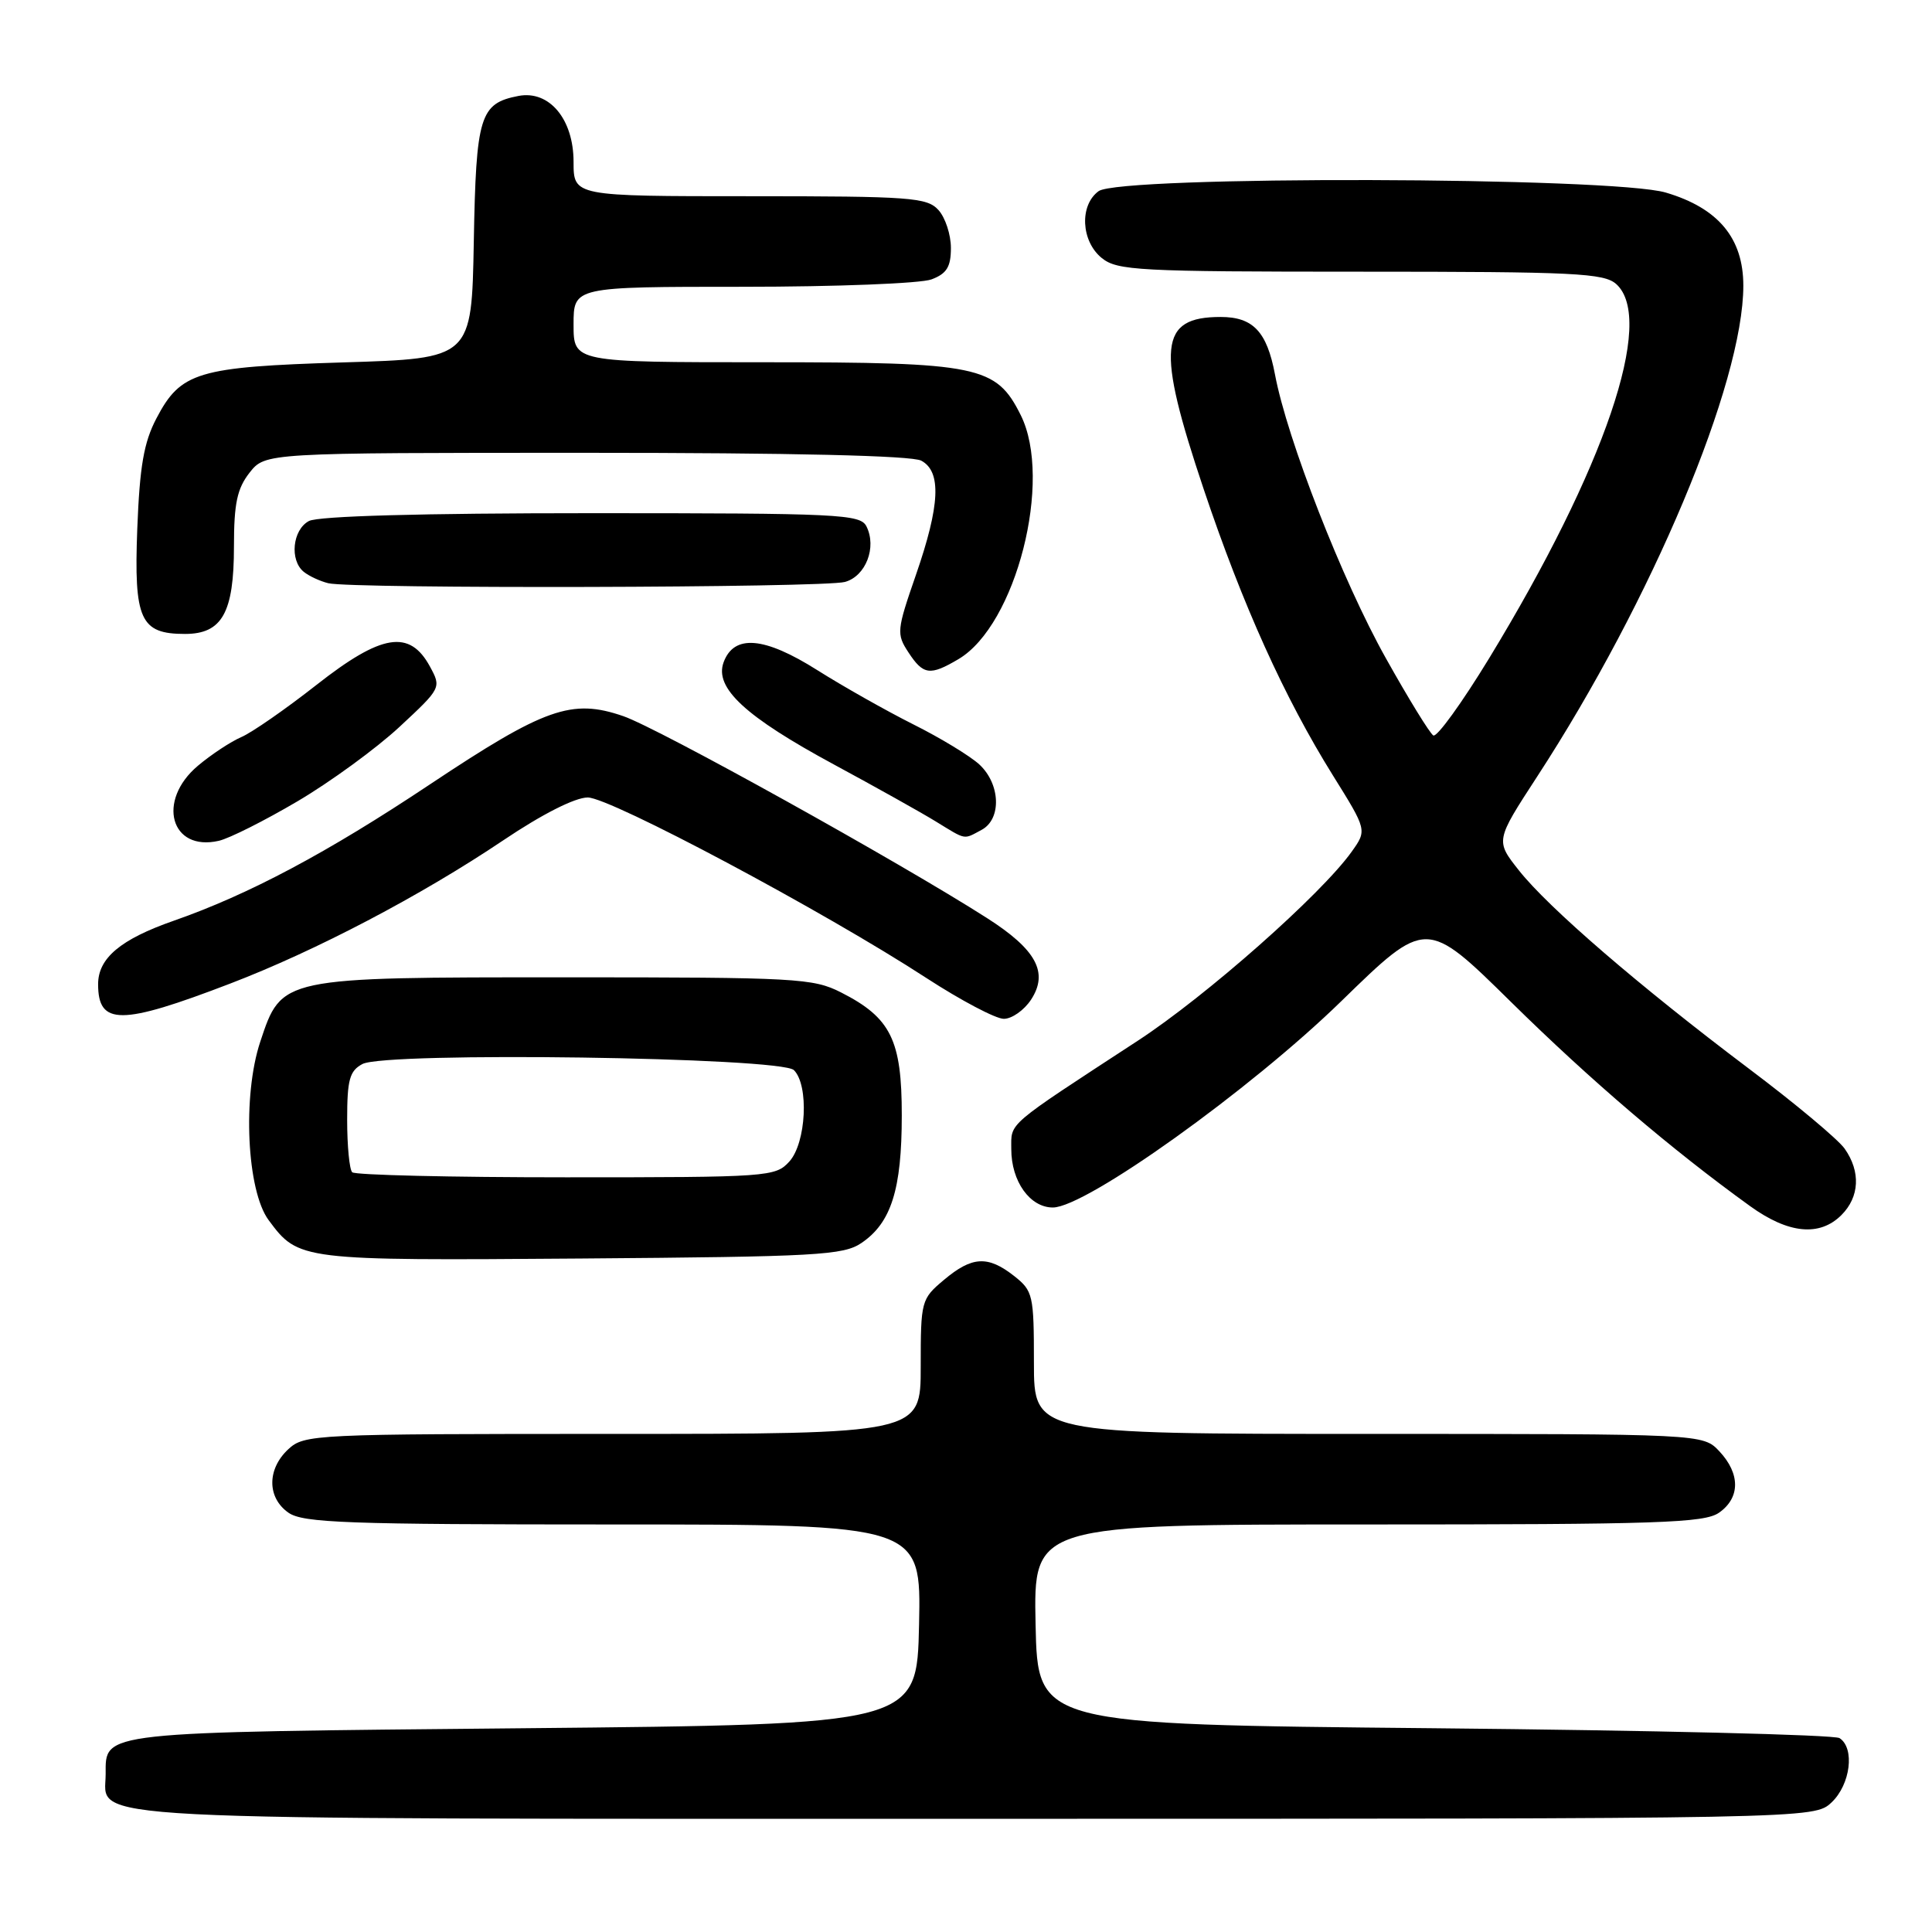 <?xml version="1.0" encoding="UTF-8" standalone="no"?>
<!DOCTYPE svg PUBLIC "-//W3C//DTD SVG 1.1//EN" "http://www.w3.org/Graphics/SVG/1.1/DTD/svg11.dtd" >
<svg xmlns="http://www.w3.org/2000/svg" xmlns:xlink="http://www.w3.org/1999/xlink" version="1.1" viewBox="0 0 256 256">
 <g >
 <path fill="currentColor"
d=" M 242.69 238.83 C 245.20 236.46 245.80 231.64 243.75 230.31 C 243.06 229.86 218.88 229.28 190.00 229.00 C 137.50 228.50 137.50 228.50 137.22 215.25 C 136.94 202.00 136.94 202.00 181.25 202.00 C 219.73 202.00 225.85 201.80 227.78 200.44 C 230.60 198.47 230.61 195.28 227.83 192.31 C 225.65 190.00 225.65 190.00 181.33 190.00 C 137.00 190.00 137.00 190.00 137.00 180.57 C 137.00 171.58 136.88 171.05 134.37 169.07 C 130.89 166.34 128.80 166.46 125.08 169.59 C 122.06 172.12 122.00 172.37 122.00 181.09 C 122.00 190.00 122.00 190.00 81.19 190.00 C 41.50 190.00 40.32 190.06 38.19 192.04 C 35.37 194.67 35.38 198.45 38.22 200.44 C 40.15 201.79 45.94 202.00 81.25 202.00 C 122.06 202.00 122.06 202.00 121.78 215.25 C 121.50 228.50 121.50 228.50 69.40 229.00 C 12.87 229.54 14.00 229.42 14.00 235.07 C 14.00 241.34 7.31 241.00 129.41 241.00 C 240.37 241.00 240.37 241.00 242.69 238.83 Z  M 114.15 164.70 C 118.09 162.03 119.49 157.60 119.49 147.82 C 119.50 137.80 118.05 134.86 111.44 131.50 C 107.74 129.62 105.52 129.50 75.00 129.50 C 37.10 129.50 37.34 129.45 34.48 138.05 C 32.11 145.20 32.70 157.78 35.60 161.68 C 39.56 167.02 39.76 167.04 77.00 166.76 C 108.30 166.52 111.75 166.33 114.15 164.70 Z  M 244.00 161.00 C 246.40 158.60 246.57 155.25 244.43 152.21 C 243.57 150.98 237.84 146.19 231.68 141.56 C 217.24 130.68 205.20 120.31 201.27 115.34 C 198.15 111.40 198.15 111.40 203.65 102.95 C 218.90 79.55 231.00 50.73 231.00 37.85 C 231.00 31.56 227.69 27.58 220.74 25.52 C 213.70 23.42 148.39 23.26 145.57 25.33 C 143.01 27.20 143.24 31.96 145.99 34.19 C 148.04 35.85 150.83 36.00 180.28 36.00 C 208.71 36.00 212.55 36.19 214.17 37.65 C 219.36 42.35 212.66 62.03 197.31 87.24 C 193.71 93.14 190.39 97.74 189.92 97.45 C 189.45 97.16 186.62 92.56 183.63 87.21 C 177.88 76.96 170.55 58.19 168.94 49.61 C 167.87 43.94 166.04 42.00 161.74 42.00 C 153.57 42.00 153.18 46.00 159.50 64.83 C 164.66 80.19 170.18 92.41 176.62 102.75 C 181.14 110.00 181.14 110.00 179.10 112.86 C 175.07 118.51 159.84 131.98 150.75 137.91 C 133.13 149.42 134.00 148.67 134.00 152.27 C 134.00 156.53 136.47 160.00 139.51 160.00 C 143.88 160.00 165.67 144.42 177.74 132.65 C 188.98 121.70 188.98 121.70 200.24 132.79 C 210.75 143.14 221.46 152.29 231.90 159.82 C 236.97 163.48 241.11 163.89 244.00 161.00 Z  M 30.50 130.33 C 41.84 125.99 55.79 118.67 66.68 111.35 C 71.85 107.87 76.20 105.67 77.88 105.67 C 80.87 105.67 109.26 120.80 122.78 129.61 C 127.34 132.57 131.94 135.00 133.01 135.00 C 134.08 135.00 135.70 133.86 136.62 132.46 C 138.97 128.87 137.32 125.82 130.77 121.64 C 119.13 114.20 87.20 96.47 82.58 94.89 C 75.76 92.54 72.19 93.80 56.96 103.94 C 43.38 112.99 32.97 118.53 23.00 122.01 C 15.98 124.46 13.00 126.96 13.00 130.41 C 13.00 135.90 16.01 135.89 30.50 130.33 Z  M 39.43 106.17 C 43.79 103.60 49.86 99.17 52.93 96.32 C 58.47 91.17 58.49 91.12 56.97 88.32 C 54.28 83.37 50.57 83.97 41.94 90.75 C 37.85 93.96 33.36 97.08 31.97 97.67 C 30.58 98.27 28.00 99.97 26.22 101.47 C 20.72 106.10 22.61 112.88 29.00 111.41 C 30.38 111.10 35.07 108.74 39.43 106.17 Z  M 130.07 109.96 C 132.74 108.53 132.57 103.87 129.75 101.28 C 128.51 100.15 124.58 97.76 121.01 95.98 C 117.45 94.19 111.72 90.96 108.30 88.80 C 101.26 84.35 97.26 84.02 95.88 87.76 C 94.64 91.15 98.75 94.95 110.50 101.30 C 116.00 104.27 122.08 107.67 124.00 108.85 C 128.10 111.36 127.62 111.27 130.07 109.96 Z  M 127.00 87.34 C 134.64 82.83 139.54 63.59 135.25 55.00 C 131.99 48.47 129.72 48.00 101.25 48.00 C 76.00 48.00 76.00 48.00 76.00 43.00 C 76.00 38.00 76.00 38.00 98.43 38.00 C 110.77 38.00 122.02 37.56 123.43 37.02 C 125.45 36.26 126.00 35.36 126.00 32.85 C 126.00 31.10 125.26 28.83 124.35 27.83 C 122.83 26.16 120.69 26.00 99.35 26.00 C 76.00 26.00 76.00 26.00 76.00 21.45 C 76.00 15.79 72.79 11.94 68.71 12.71 C 63.58 13.70 63.08 15.32 62.78 32.05 C 62.50 47.50 62.50 47.50 45.50 48.02 C 26.15 48.62 23.95 49.28 20.72 55.45 C 19.06 58.62 18.51 61.79 18.19 70.07 C 17.73 82.12 18.59 84.00 24.51 84.00 C 29.43 84.00 31.00 81.19 31.00 72.41 C 31.00 66.70 31.42 64.74 33.07 62.63 C 35.15 60.00 35.15 60.00 77.64 60.00 C 105.02 60.00 120.82 60.37 122.07 61.04 C 124.77 62.48 124.57 66.93 121.36 76.19 C 118.82 83.52 118.77 84.00 120.37 86.44 C 122.34 89.45 123.23 89.57 127.00 87.34 Z  M 111.96 77.11 C 114.72 76.35 116.20 72.52 114.81 69.75 C 114.00 68.13 111.24 68.00 78.40 68.00 C 55.82 68.00 42.16 68.38 40.93 69.04 C 38.76 70.20 38.35 74.23 40.25 75.77 C 40.94 76.33 42.40 77.01 43.50 77.28 C 46.60 78.04 109.18 77.89 111.96 77.11 Z  M 46.67 155.33 C 46.30 154.97 46.00 151.83 46.00 148.37 C 46.00 143.07 46.32 141.90 48.02 140.99 C 51.10 139.34 103.49 140.08 105.20 141.80 C 107.21 143.81 106.83 151.42 104.60 153.90 C 102.75 155.94 101.88 156.00 75.01 156.00 C 59.79 156.00 47.03 155.70 46.67 155.33 Z "/>
</g>
</svg>